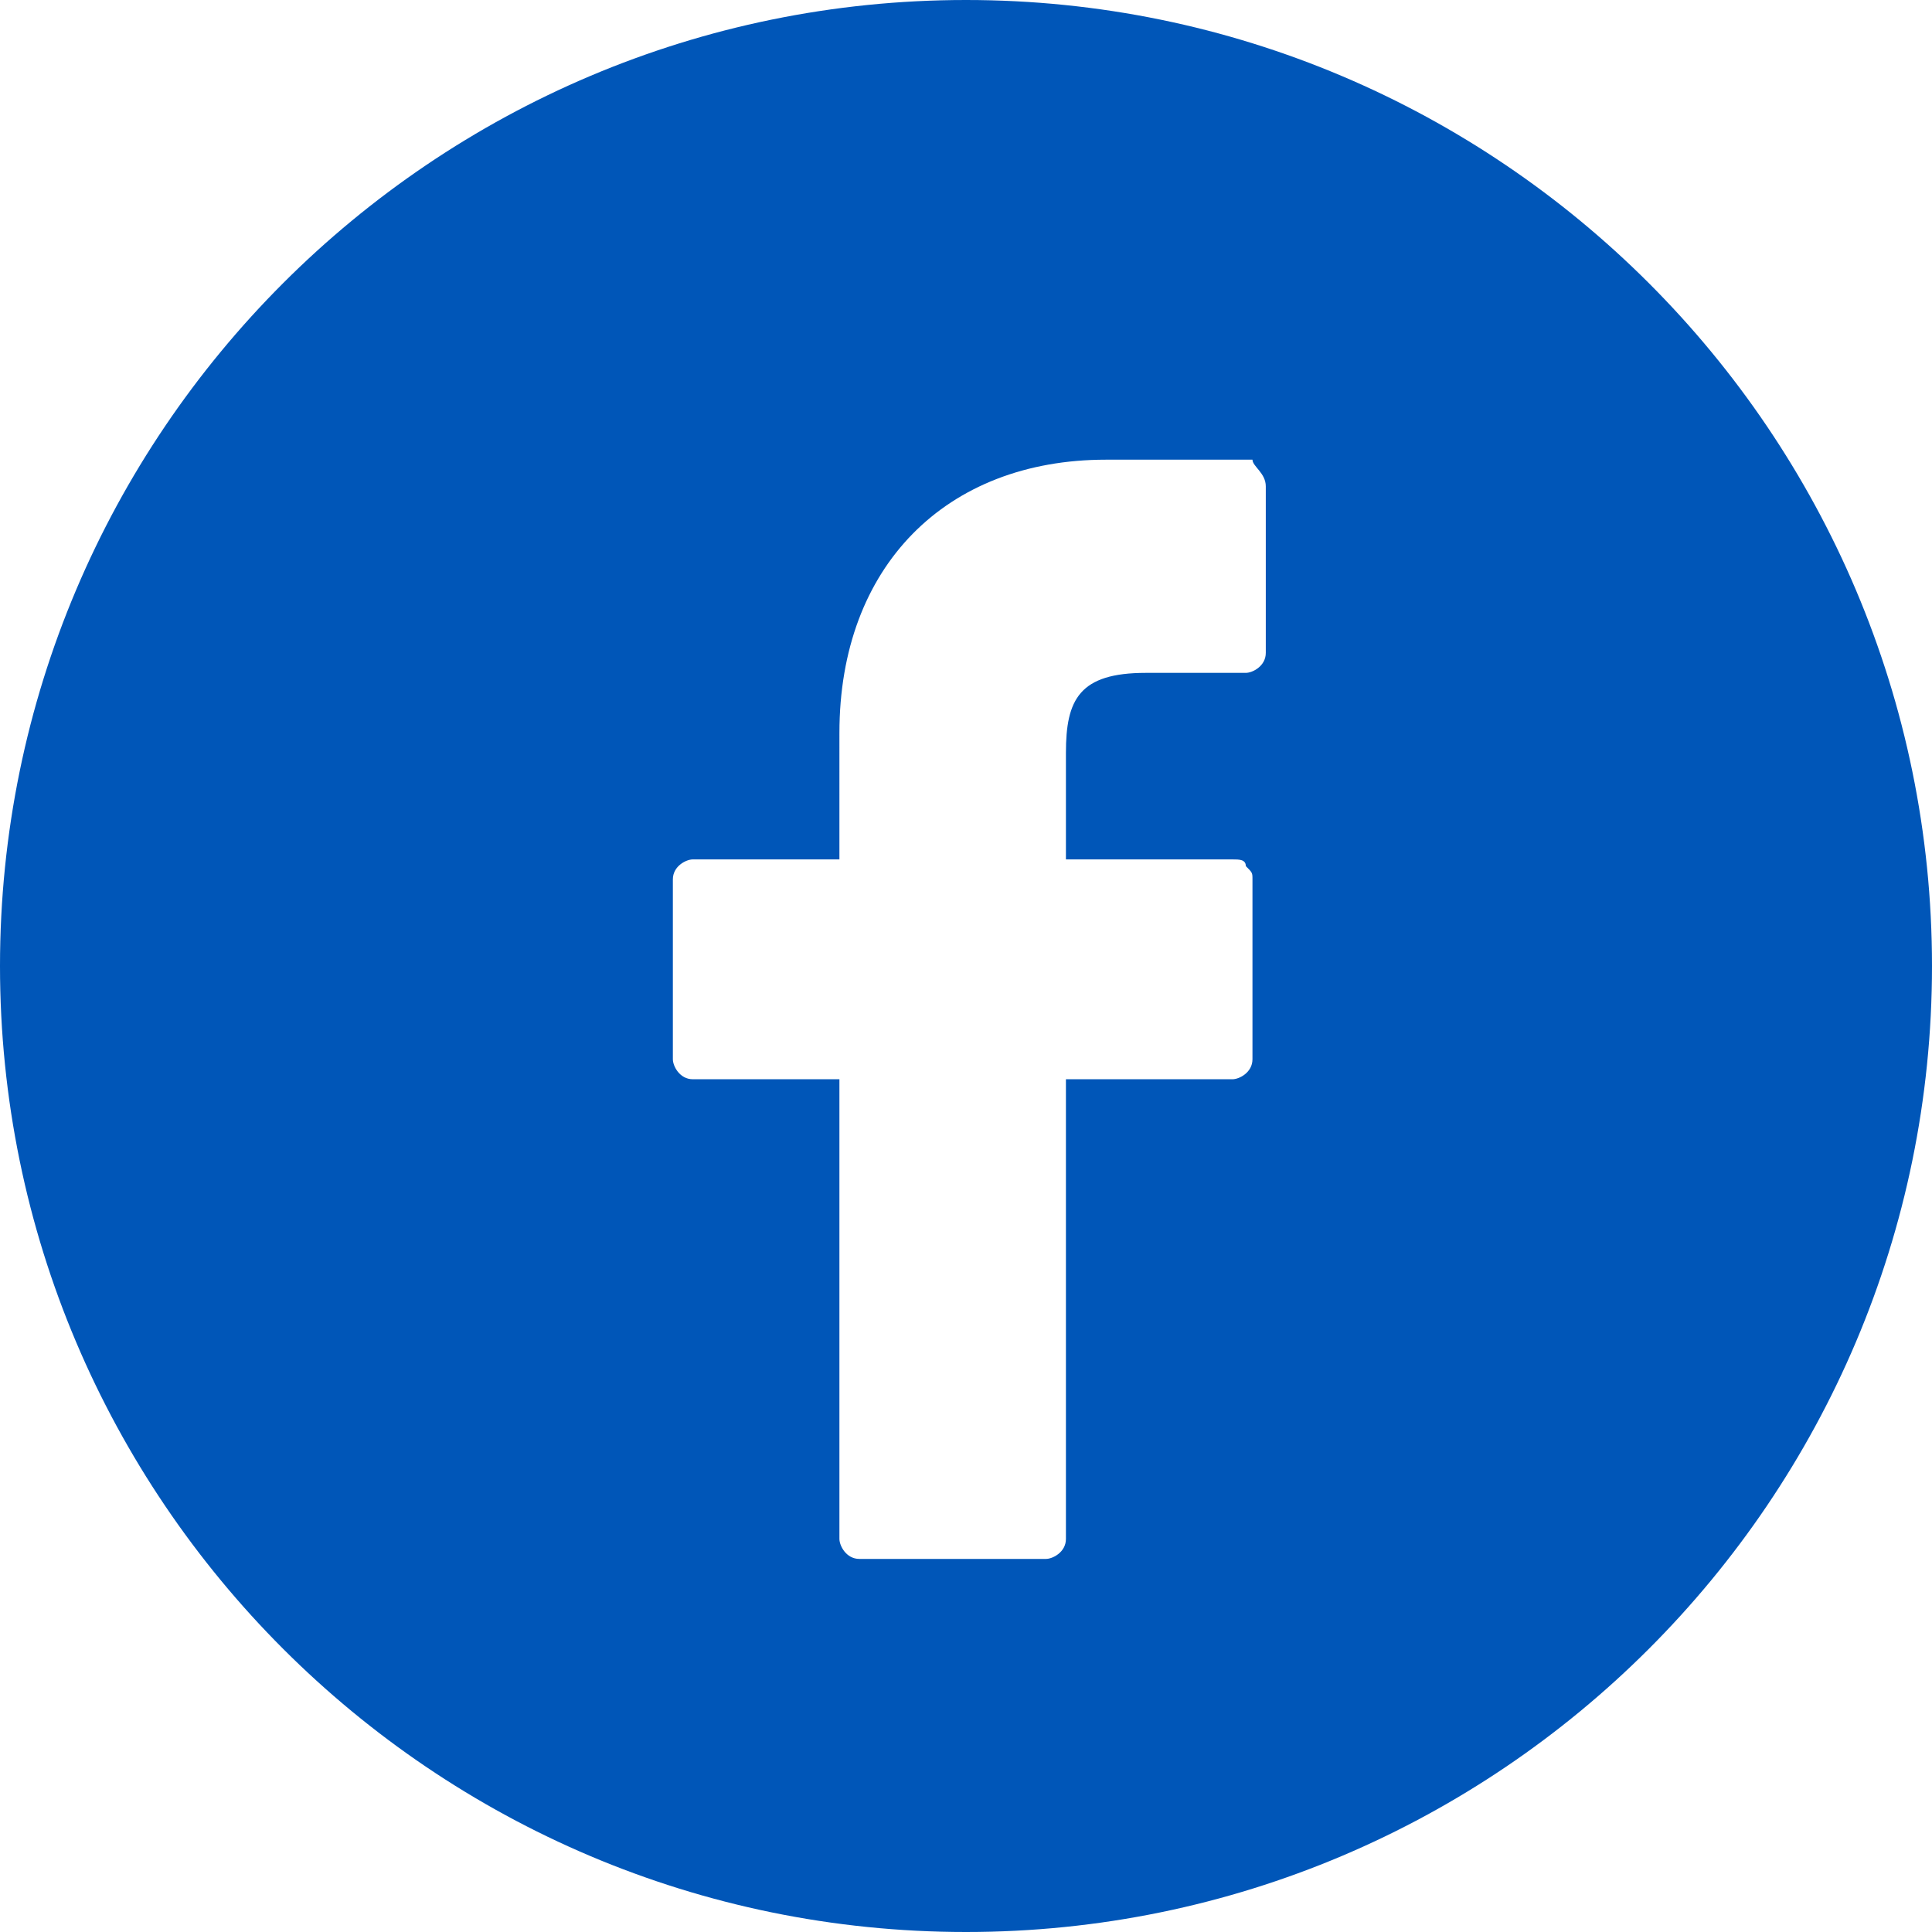 <?xml version="1.0" encoding="utf-8"?>
<!-- Generator: Adobe Illustrator 19.2.1, SVG Export Plug-In . SVG Version: 6.00 Build 0)  -->
<svg version="1.0" id="Isolation_Mode" xmlns="http://www.w3.org/2000/svg" xmlns:xlink="http://www.w3.org/1999/xlink" x="0px"
	 y="0px" width="29px" height="29px" viewBox="0 0 29 29" style="enable-background:new 0 0 29 29;" xml:space="preserve">
<style type="text/css">
	.st0{fill:#0056B8;}
</style>
<path class="st0" d="M14.5,0C6.5,0,0,6.5,0,14.5C0,22.5,6.5,29,14.5,29c8,0,14.5-6.5,14.5-14.5C29,6.5,22.5,0,14.5,0z M19,9.8
	c0,0.2-0.2,0.3-0.3,0.3h-1.5c-1,0-1.2,0.4-1.2,1.2v1.6h2.5c0.1,0,0.2,0,0.2,0.1c0.1,0.1,0.1,0.1,0.1,0.2l0,2.7
	c0,0.2-0.2,0.3-0.3,0.3H16v6.9c0,0.2-0.2,0.3-0.3,0.3h-2.8c-0.2,0-0.3-0.2-0.3-0.3v-6.9h-2.2c-0.2,0-0.3-0.2-0.3-0.3v-2.7
	c0-0.2,0.2-0.3,0.3-0.3h2.2V11c0-2.5,1.6-4.1,4-4.1l2.2,0C18.8,7,19,7.1,19,7.3V9.8z"/>
</svg>
